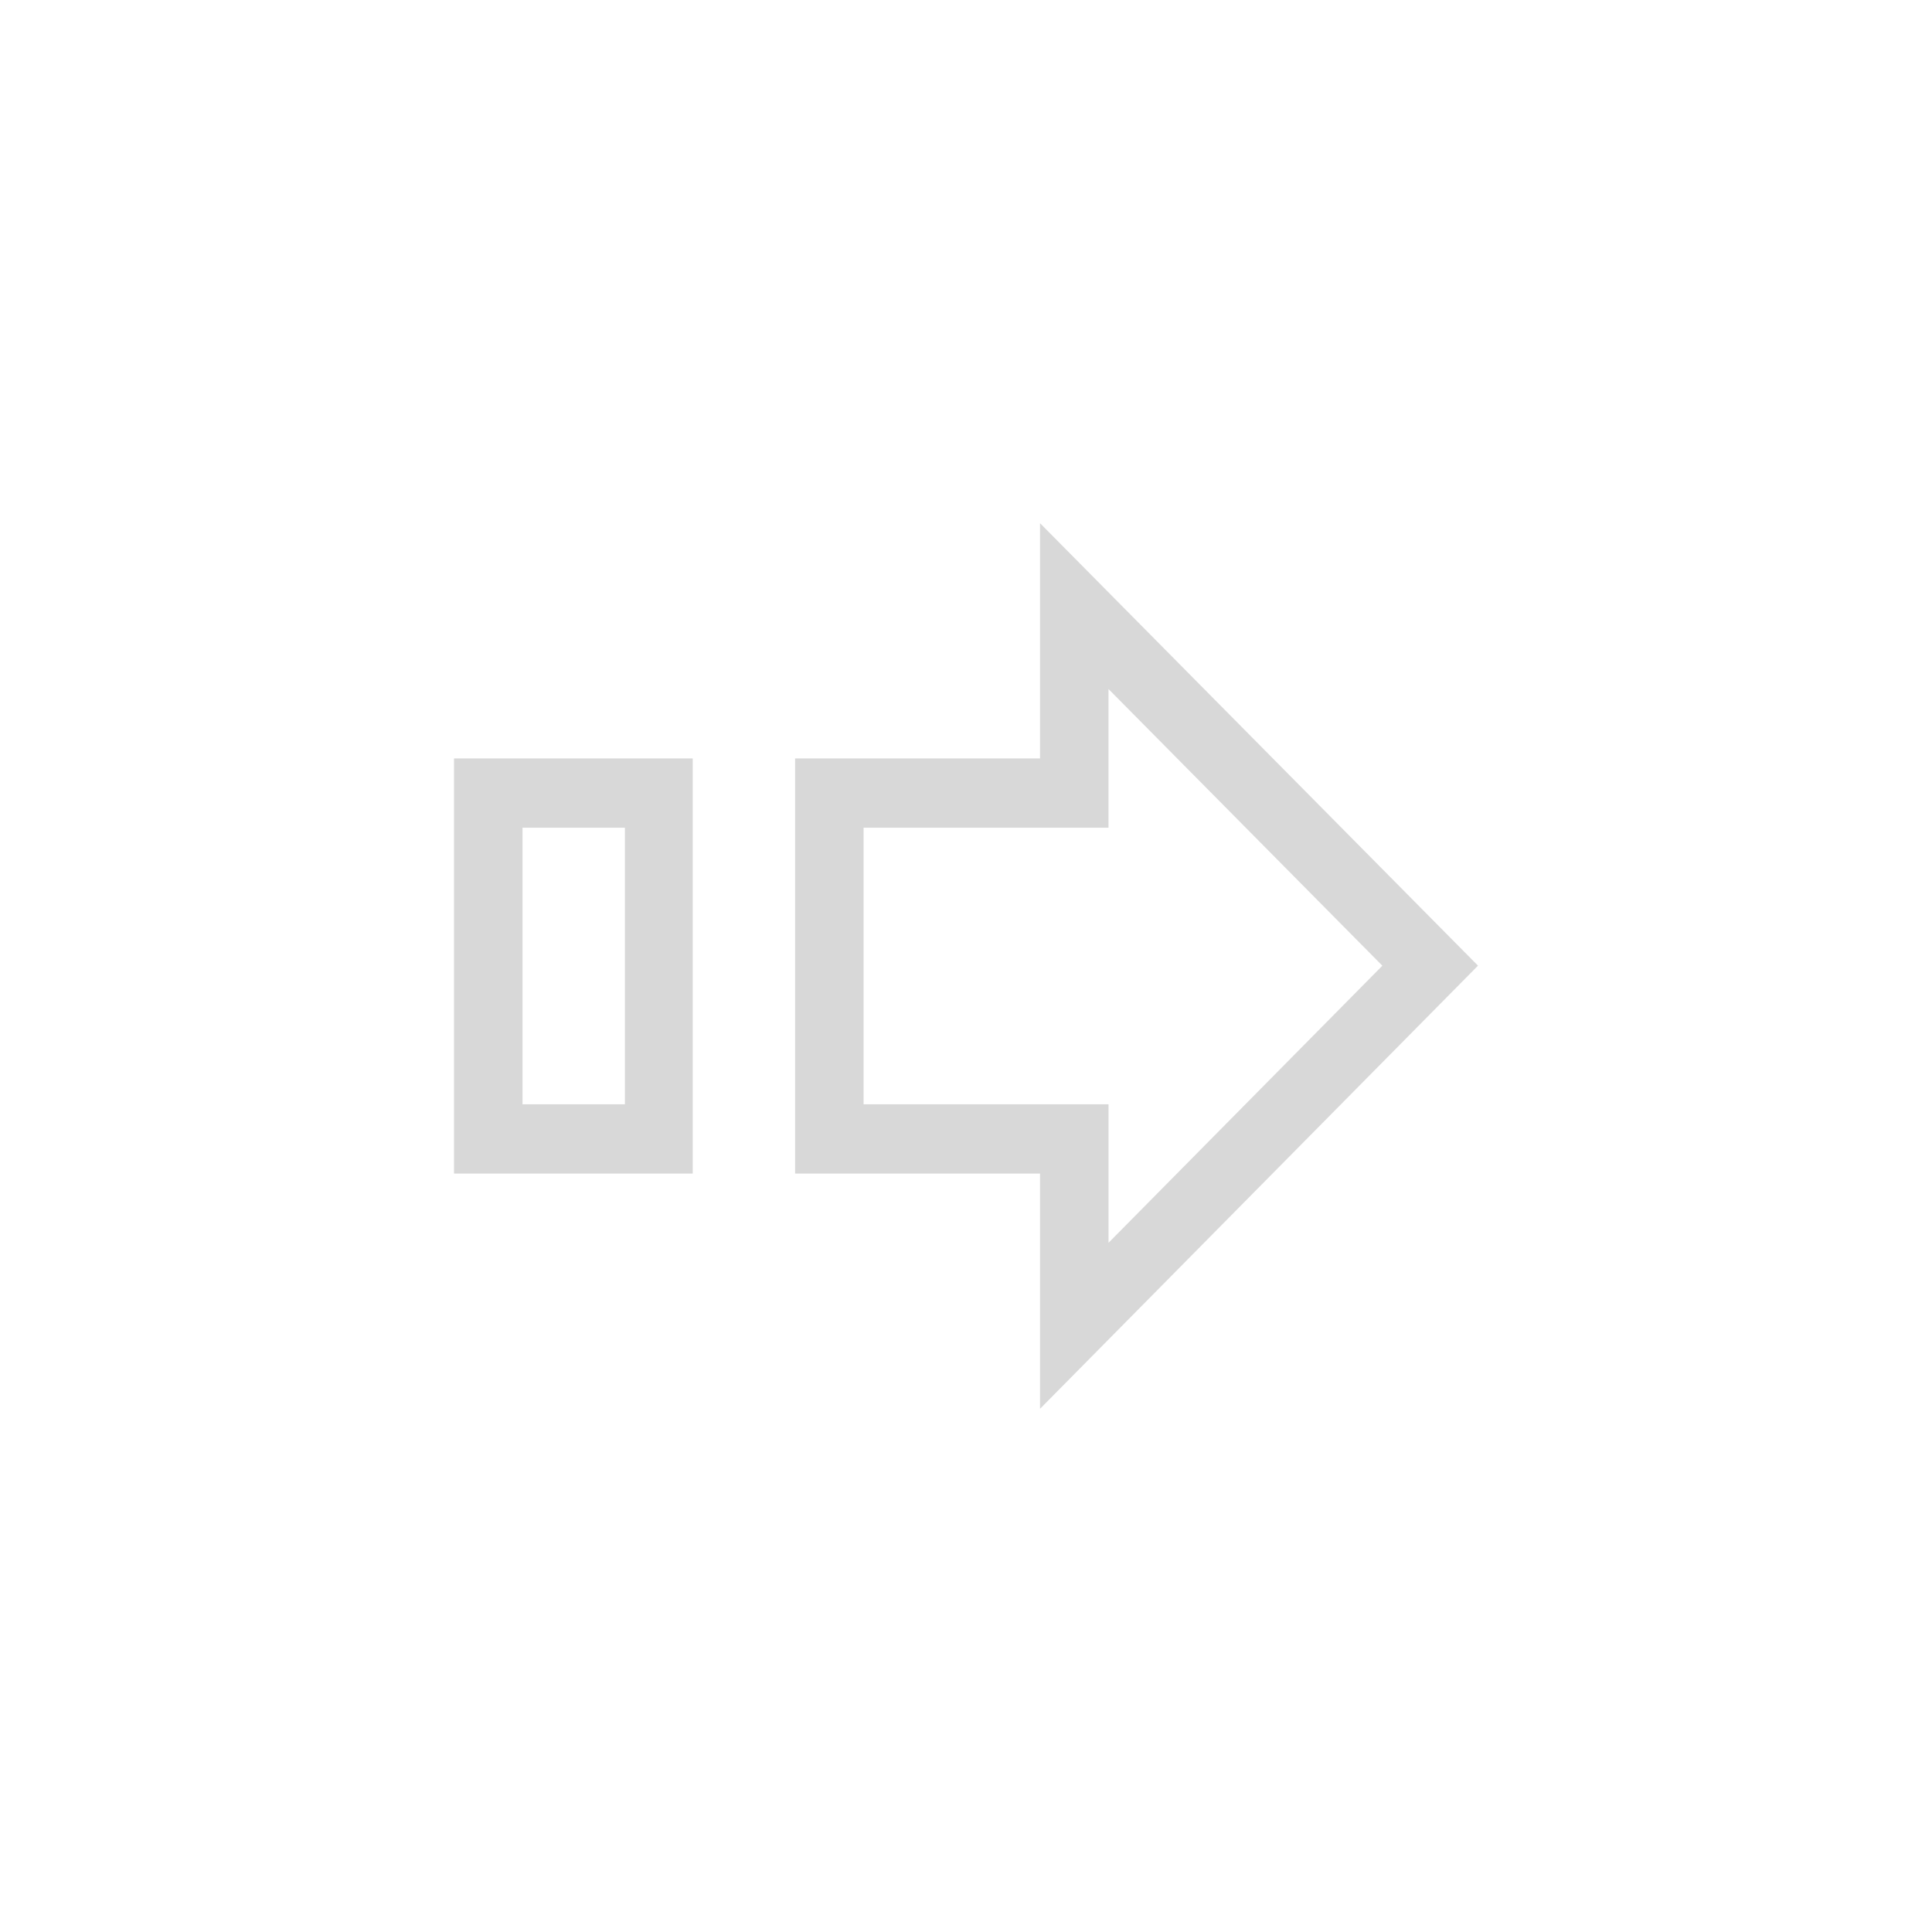 <?xml version="1.0" encoding="utf-8"?>
<!-- Generate more at customizr.net -->
<!DOCTYPE svg PUBLIC "-//W3C//DTD SVG 1.1//EN" "http://www.w3.org/Graphics/SVG/1.1/DTD/svg11.dtd">
<svg id="cut-right" class="custom-icon" version="1.1" xmlns="http://www.w3.org/2000/svg" xmlns:xlink="http://www.w3.org/1999/xlink" viewBox="0 0 100 100" style="height: 124px; width: 124px;">
	<path class="inner-shape" style="opacity: 1; fill: rgb(216, 216, 216);" transform="translate(23.5,23.5) scale(0.53)" d="M100,49.967L57.23,6.755v22.973H33.311v40.544H57.23v22.973L100,49.967z M39.999,63.504V36.497h23.919V22.952 l26.743,27.02L63.919,77.032V63.504H39.999z M0,70.272h23.311V29.728H0V70.272z M6.689,36.497h10v27.007h-10V36.497z"></path>
</svg>

